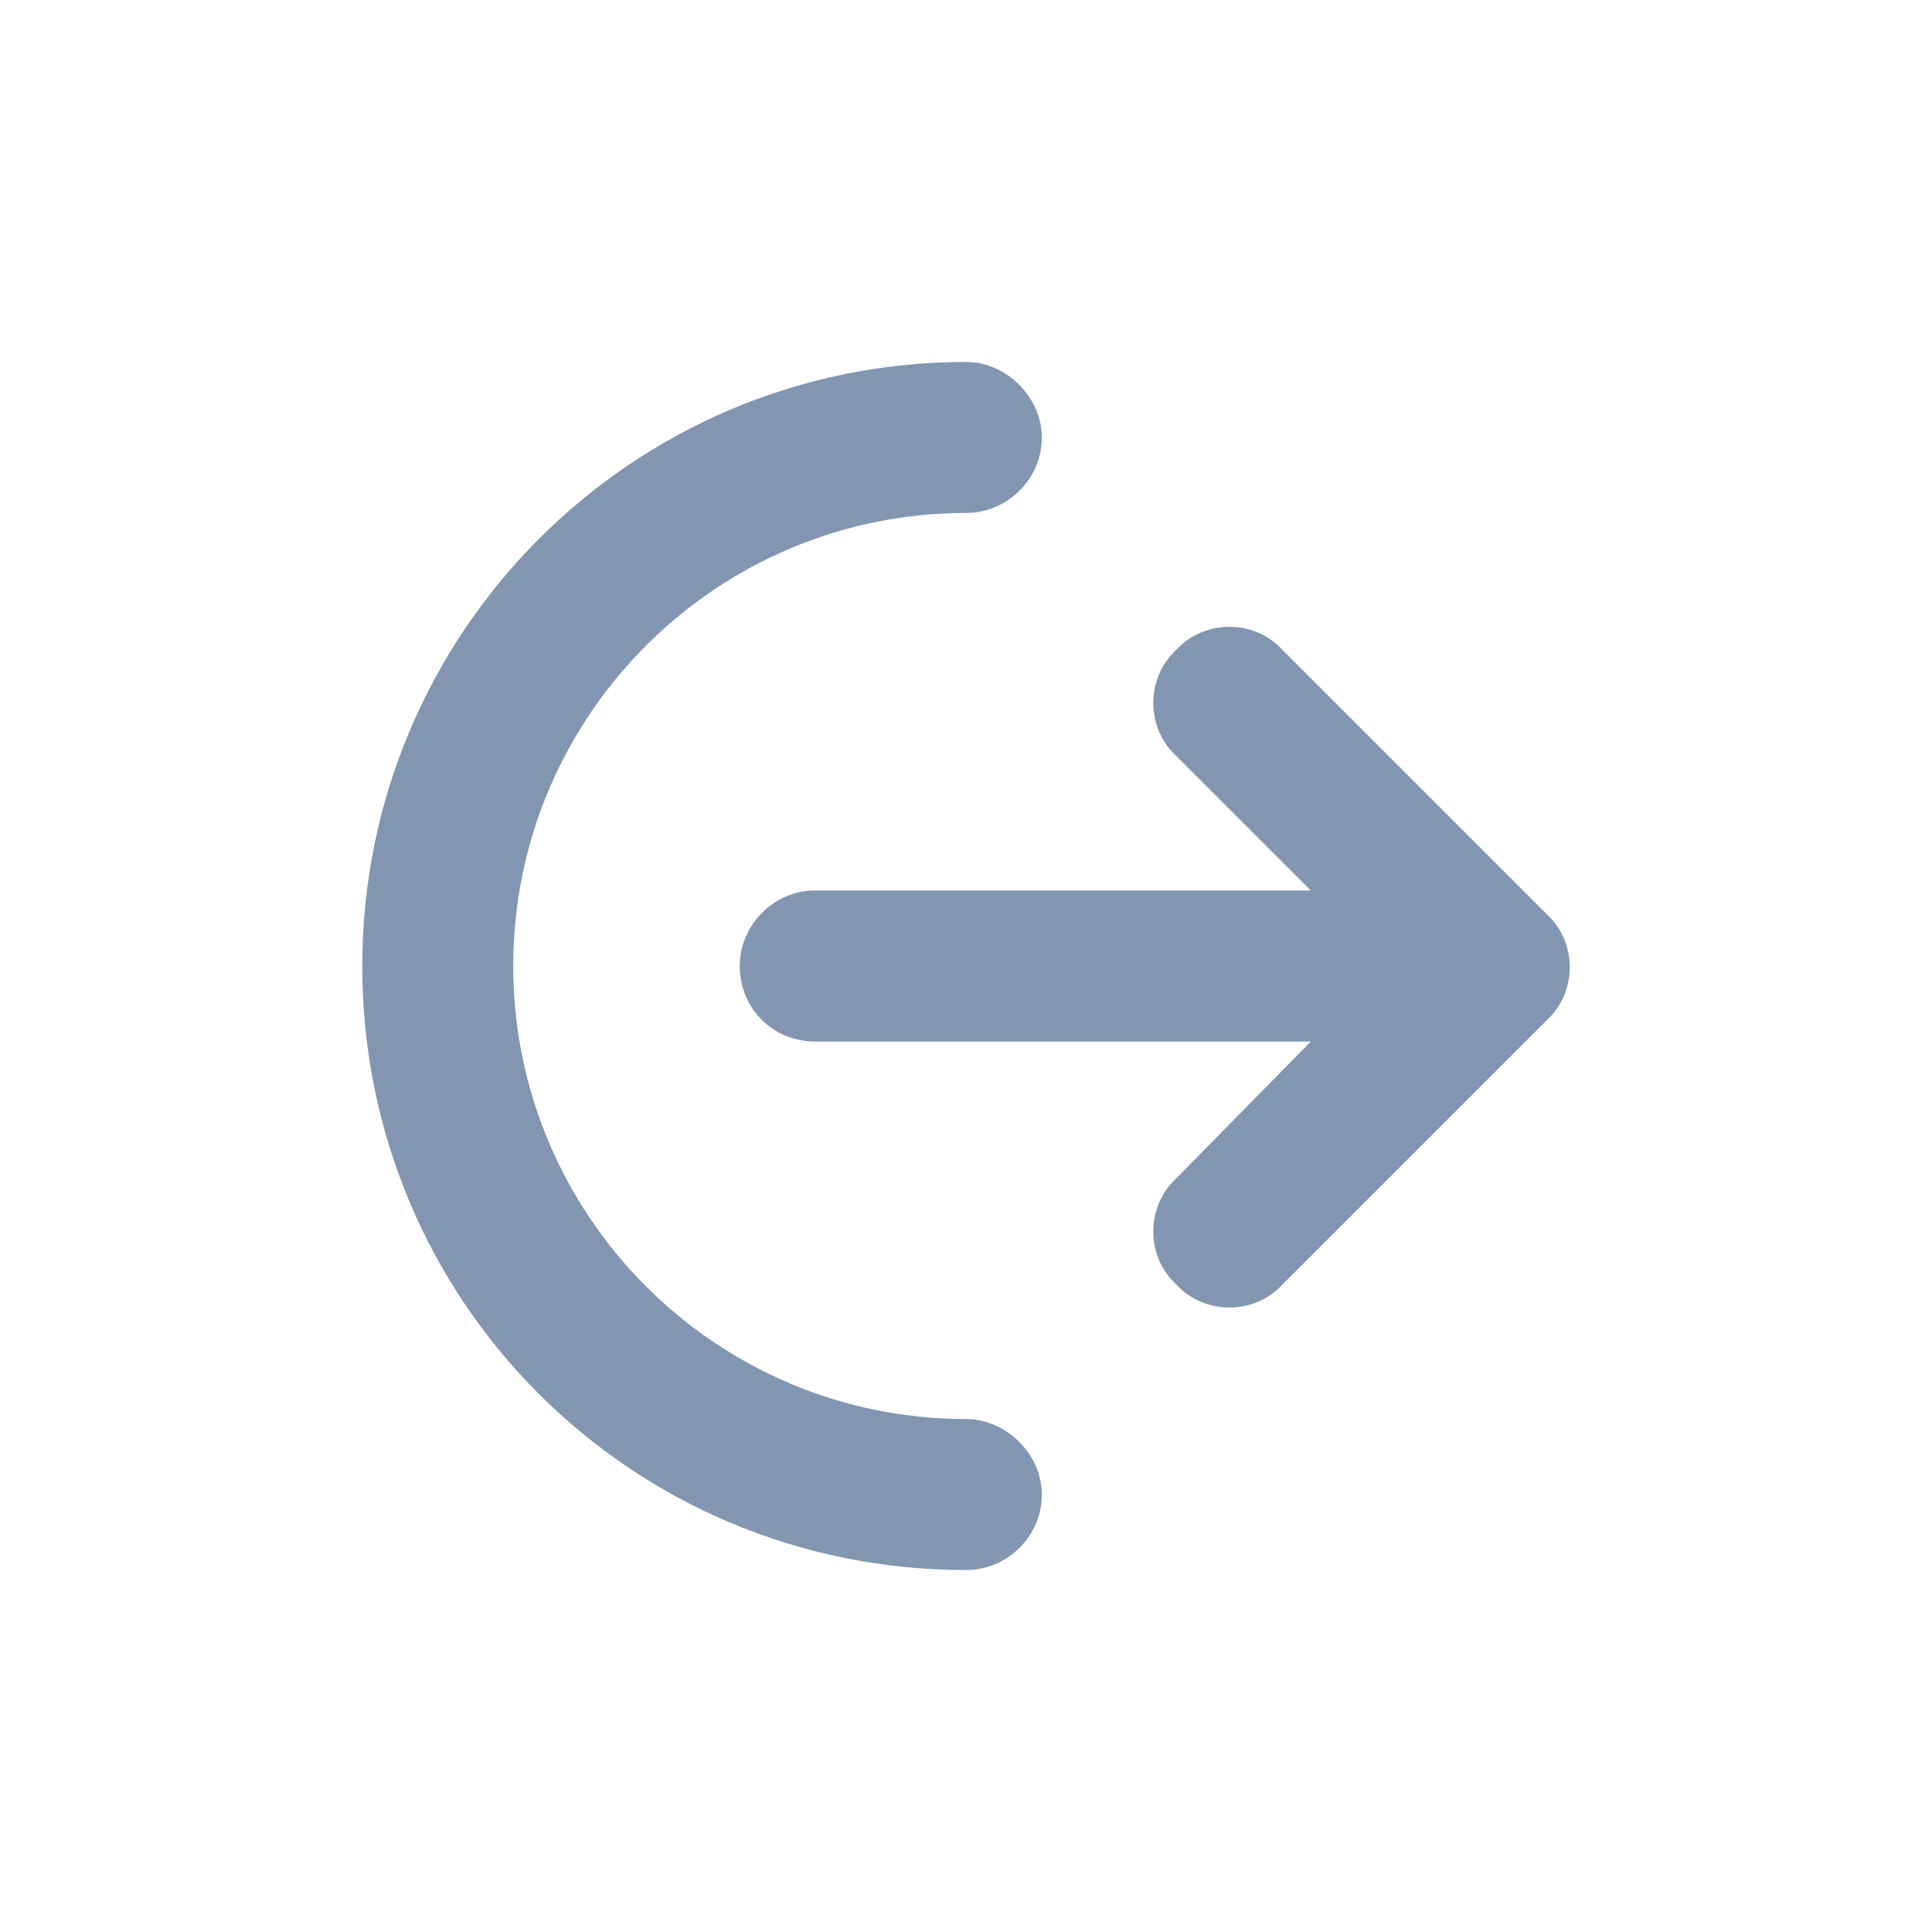 <svg width="32" height="32" viewBox="0 0 32 32" fill="none" xmlns="http://www.w3.org/2000/svg">
<path d="M8.501 16C8.501 11.857 11.862 8.496 16.005 8.496C16.669 8.496 17.256 7.949 17.256 7.246C17.256 6.581 16.669 5.995 16.005 5.995C10.455 5.995 6 10.489 6 16C6 21.55 10.455 26.005 16.005 26.005C16.669 26.005 17.256 25.458 17.256 24.754C17.256 24.09 16.669 23.504 16.005 23.504C11.862 23.504 8.501 20.143 8.501 16ZM21.242 10.763C20.773 10.255 19.952 10.255 19.483 10.763C18.975 11.232 18.975 12.053 19.483 12.522L21.711 14.749H13.504C12.8 14.749 12.253 15.336 12.253 16C12.253 16.703 12.8 17.251 13.504 17.251H21.711L19.483 19.517C18.975 19.986 18.975 20.807 19.483 21.276C19.952 21.784 20.773 21.784 21.242 21.276L25.619 16.899C26.127 16.43 26.127 15.609 25.619 15.14L21.242 10.763Z" fill="#8396B1"/>
</svg>
